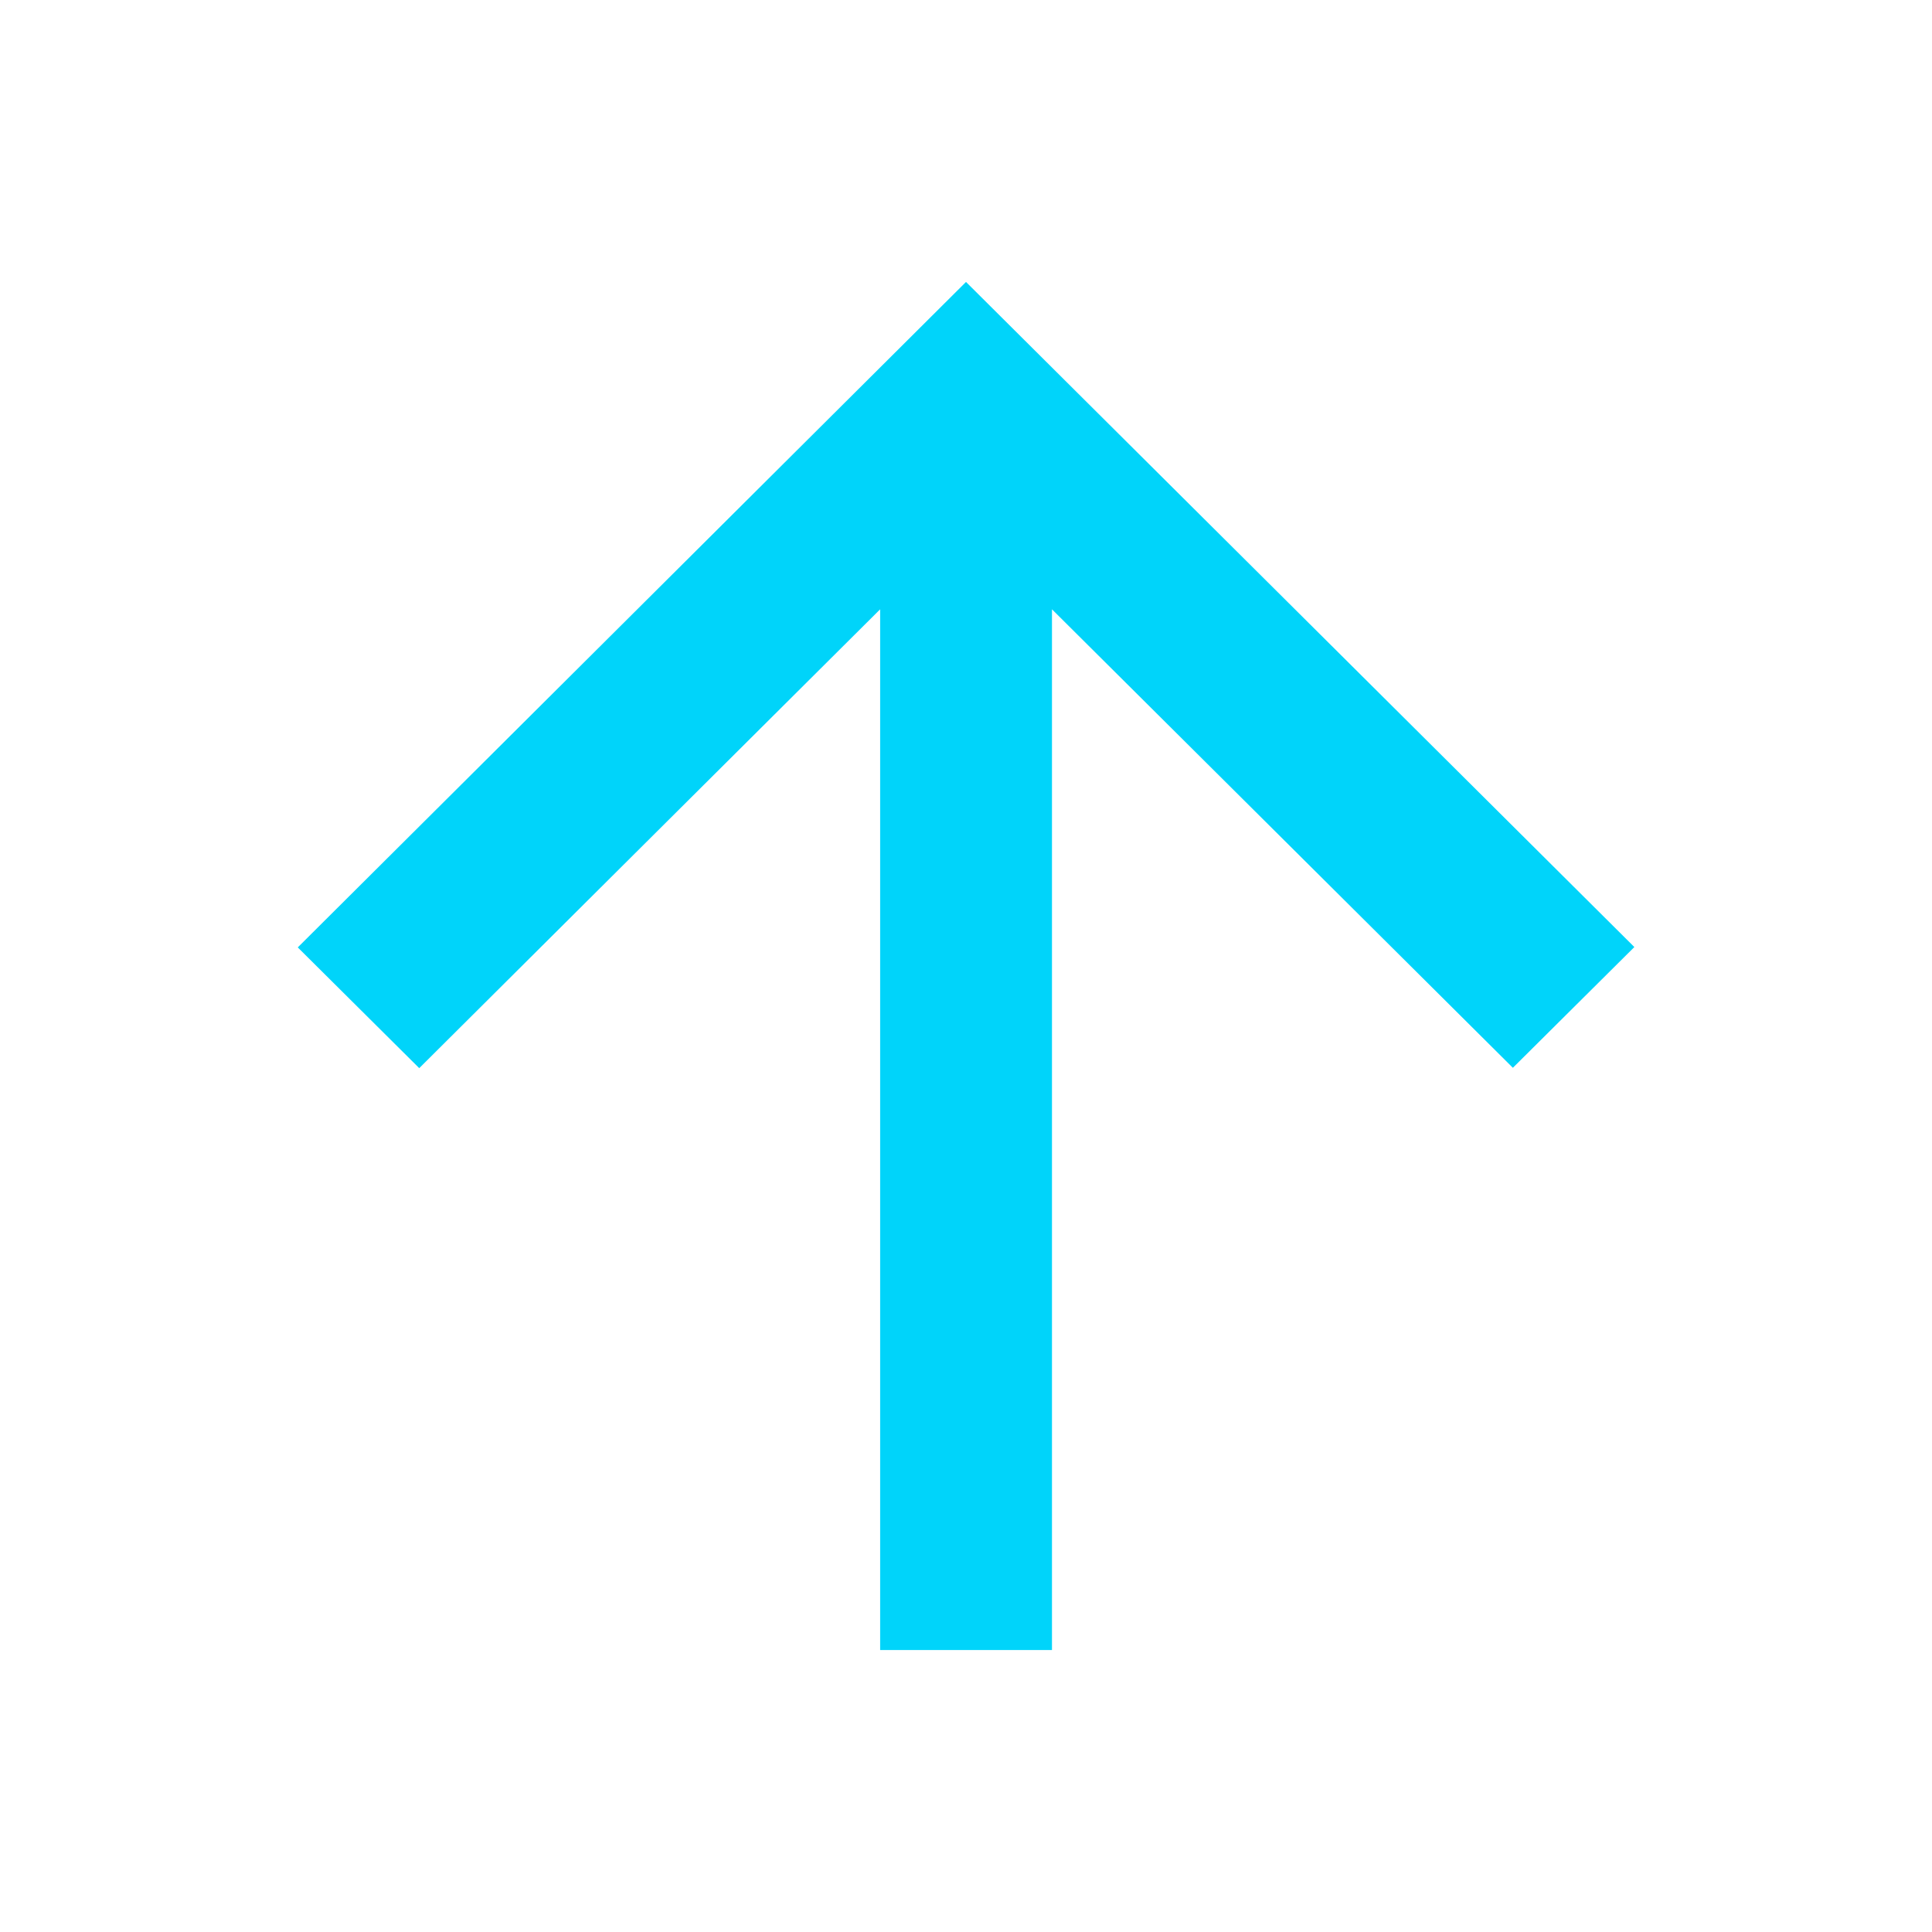 <svg id="arrow-up-line" xmlns="http://www.w3.org/2000/svg" width="16" height="16"><path id="Path_16" data-name="Path 16" d="M0 0h16v16H0z" fill="none"/><path id="Path_17" data-name="Path 17" d="M10.469 6.711v8.619H9.046V6.711l-3.817 3.8-1.006-1L9.757 4l5.535 5.508-1.006 1z" transform="translate(-1.757 -1.665)" fill="#00d4fa"/></svg>